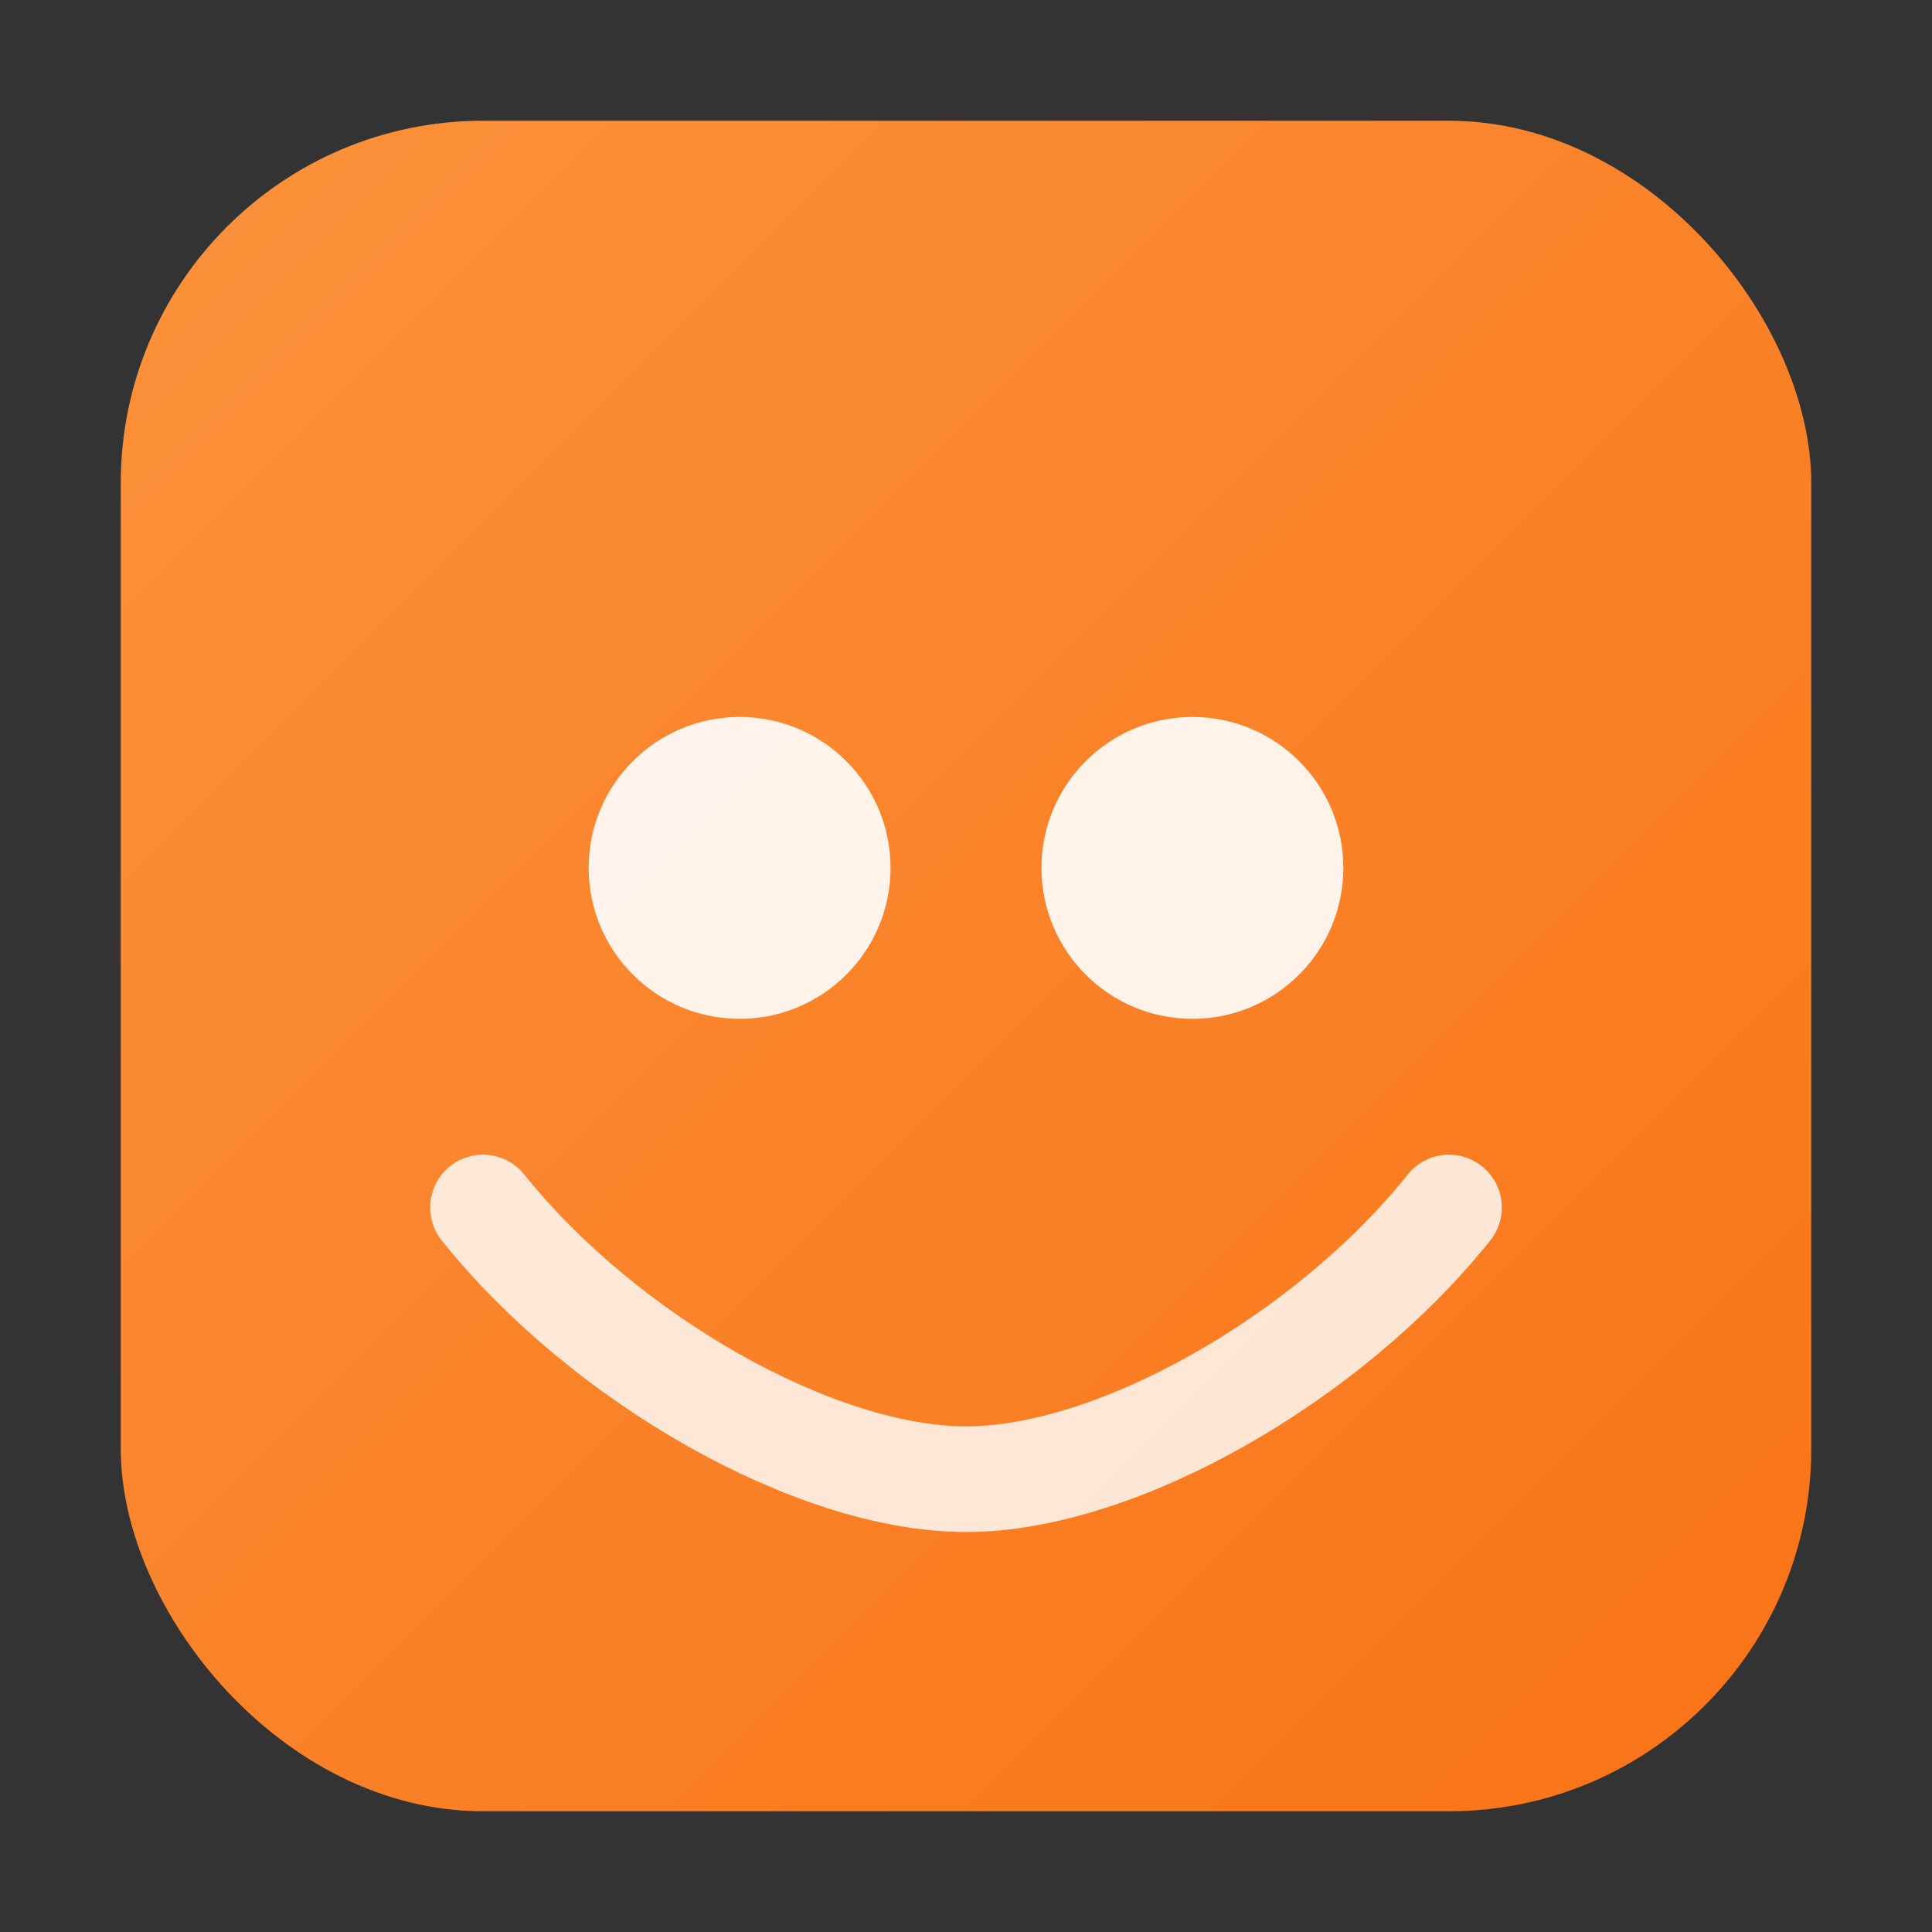 <svg xmlns="http://www.w3.org/2000/svg" width="512" height="512" viewBox="0 0 512 512">
  <rect x="0" y="0" width="512" height="512" fill="#333333" stroke="none"/>
  <defs>
    <linearGradient id="g" x1="0" y1="0" x2="1" y2="1">
      <stop offset="0%" stop-color="#fb923c"/>
      <stop offset="100%" stop-color="#f97316"/>
    </linearGradient>
  </defs>
  <rect x="32" y="32" width="448" height="448" rx="96" fill="url(#g)"/>
  <g fill="#ffffff" opacity="0.9">
    <circle cx="196" cy="230" r="40"/>
    <circle cx="316" cy="230" r="40"/>
    <path d="M128 320c32 40 88 72 128 72s96-32 128-72" stroke="#fff" stroke-width="28" stroke-linecap="round" fill="none" opacity="0.9"/>
  </g>
</svg>

